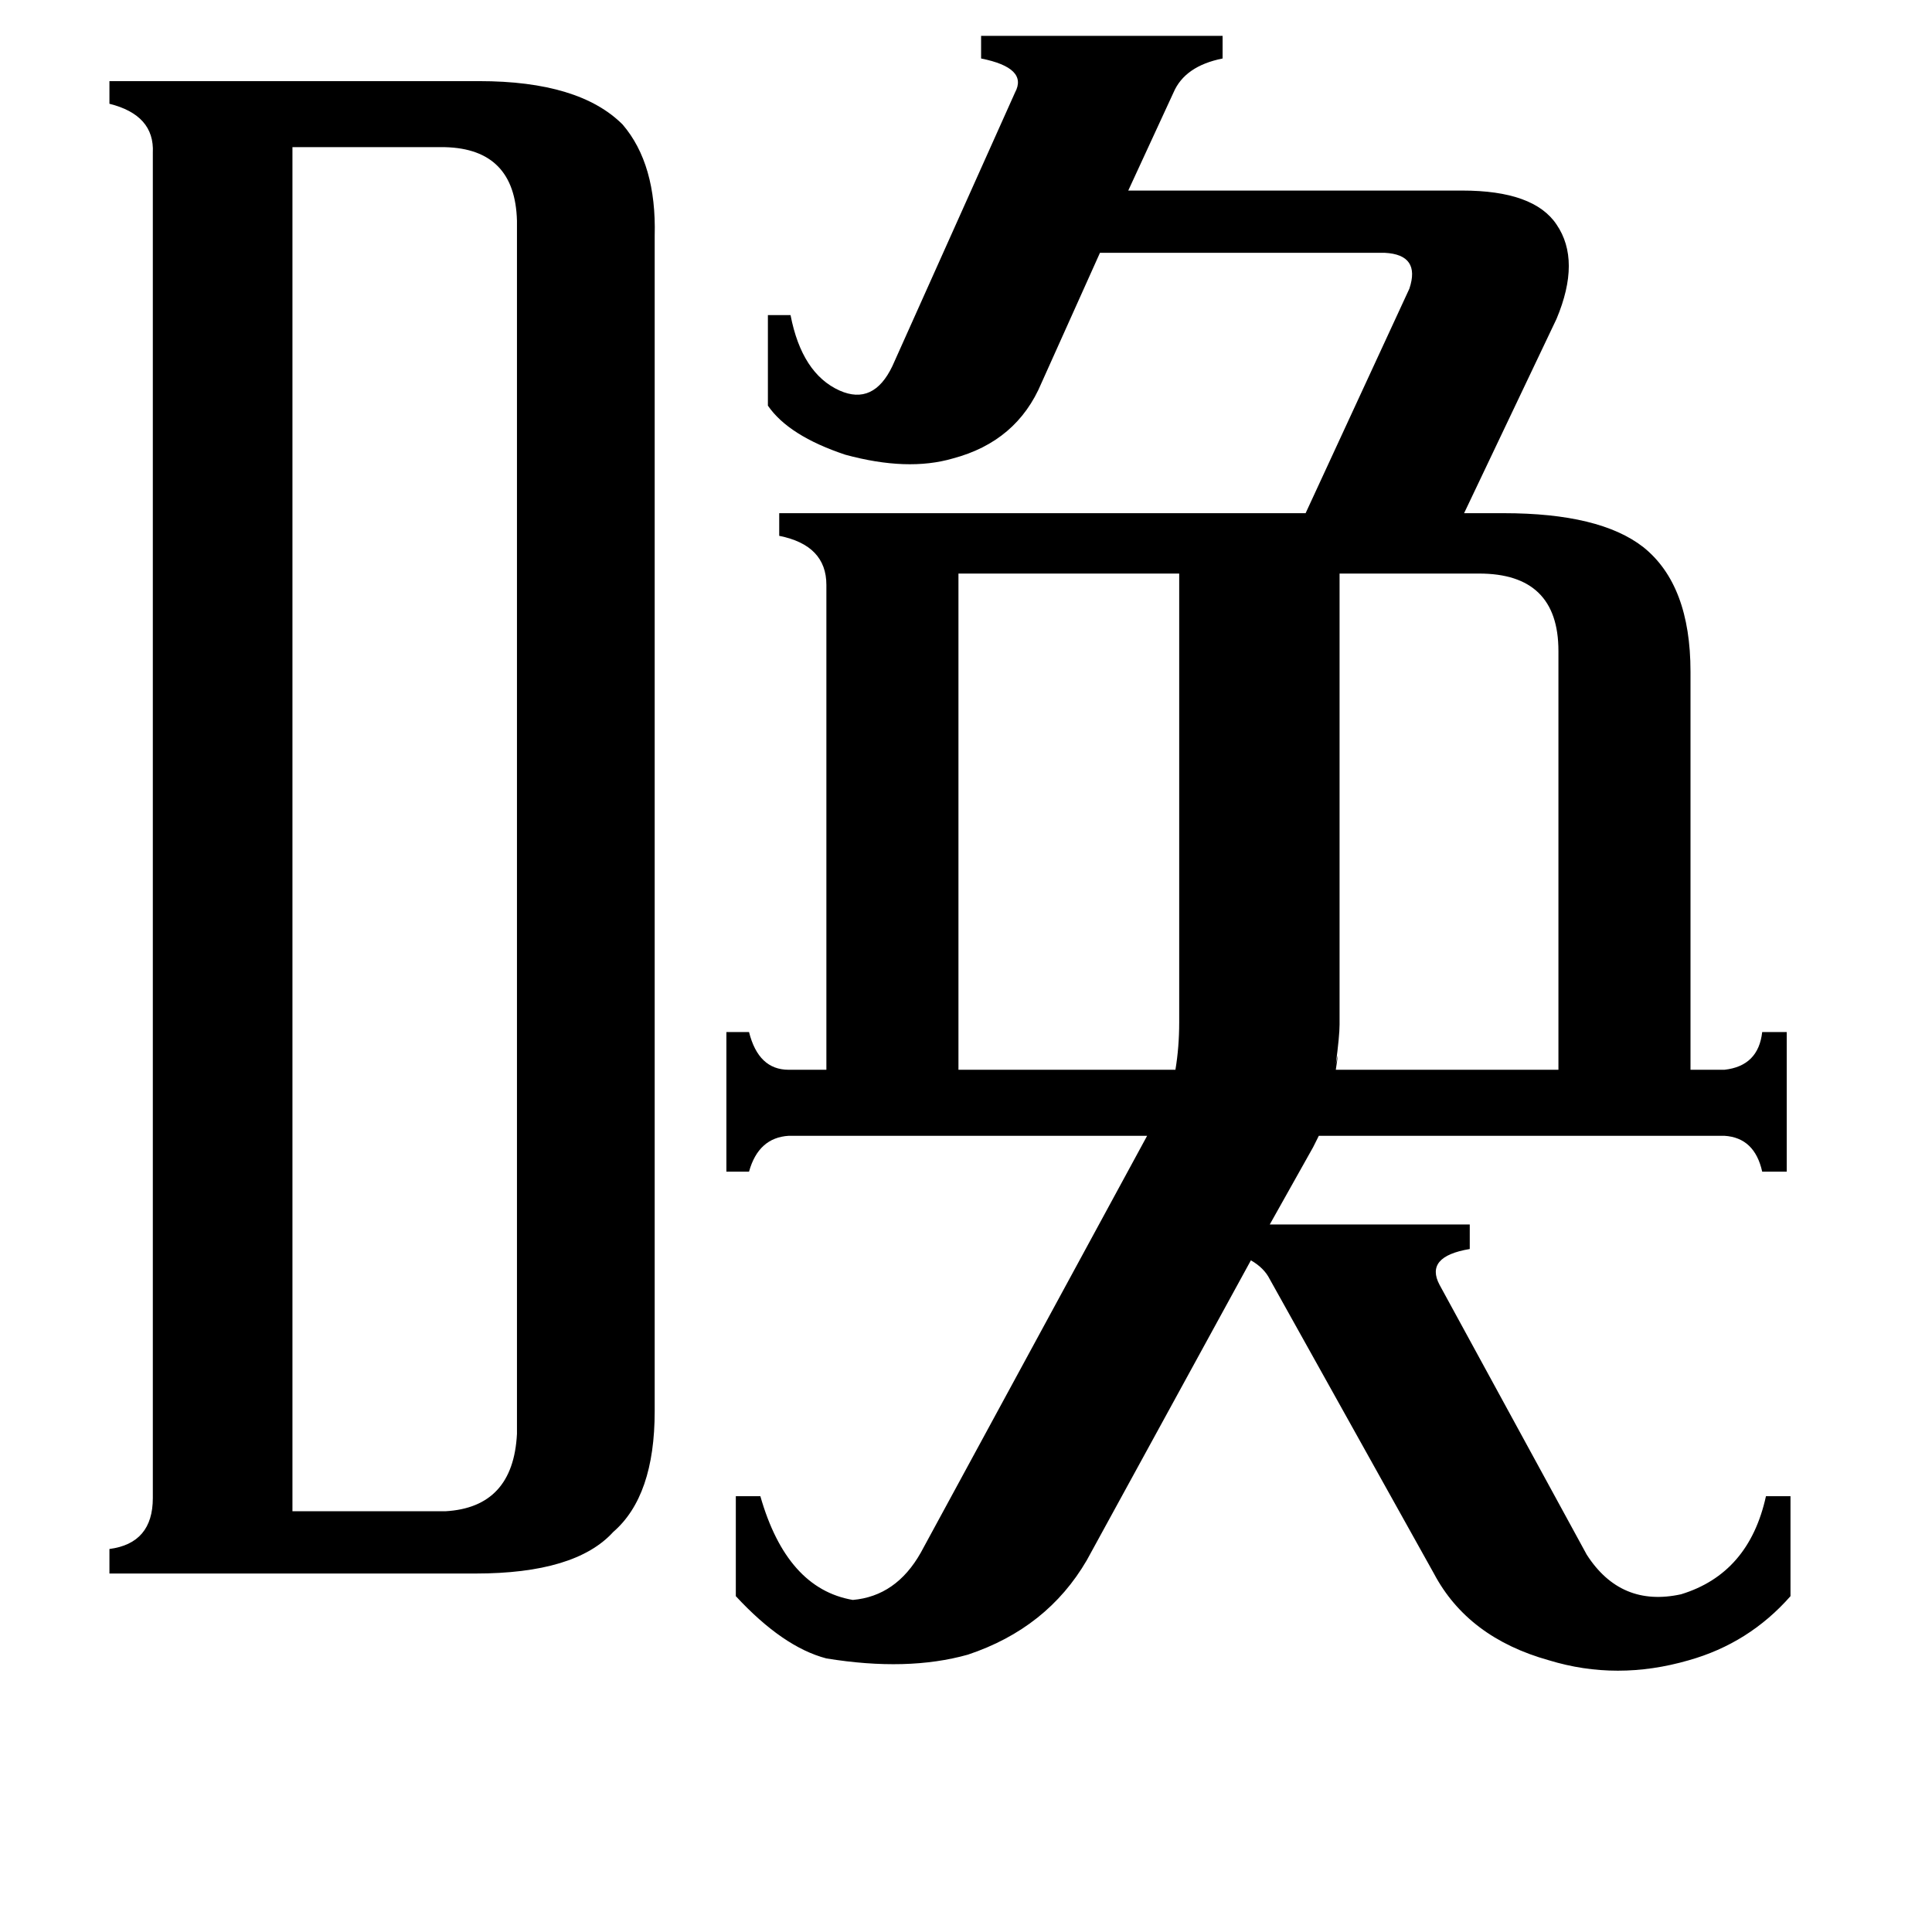 <svg xmlns="http://www.w3.org/2000/svg" viewBox="0 -800 1024 1024">
	<path fill="#000000" d="M710 -257Q710 -251 708 -236Q710 -246 708 -233H826V-455Q826 -496 784 -496H710ZM508 -496V-233H623Q625 -245 625 -258V-496ZM155 1H236Q272 -1 274 -40V-683Q273 -721 236 -722H155ZM81 -719Q82 -739 58 -745V-757H254Q307 -757 330 -734Q348 -713 347 -675V-52Q347 -7 325 12Q305 34 252 34H58V21Q81 18 81 -6ZM673 -122Q670 -128 663 -132L576 27Q555 63 513 77Q481 86 438 79Q415 73 390 46V-7H403Q417 42 452 48Q475 46 488 23L608 -198H418Q402 -197 397 -179H385V-253H397Q402 -233 418 -233H438V-490Q438 -511 413 -516V-528H692L747 -647Q753 -665 734 -666H583L552 -597Q539 -566 505 -557Q481 -550 448 -559Q418 -569 407 -585V-633H419Q425 -602 445 -593Q463 -585 473 -606L538 -751Q545 -764 520 -769V-781H648V-769Q628 -765 622 -751L598 -699H775Q813 -699 825 -681Q838 -662 825 -631L776 -528H797Q848 -528 871 -510Q896 -490 896 -444V-233H914Q932 -235 934 -253H947V-179H934Q930 -197 914 -198H699L696 -192L673 -151H779V-138Q755 -134 763 -119L841 24Q859 52 891 45Q927 34 936 -7H949V46Q927 71 895 80Q857 91 821 80Q778 68 760 34Z"/>
</svg>